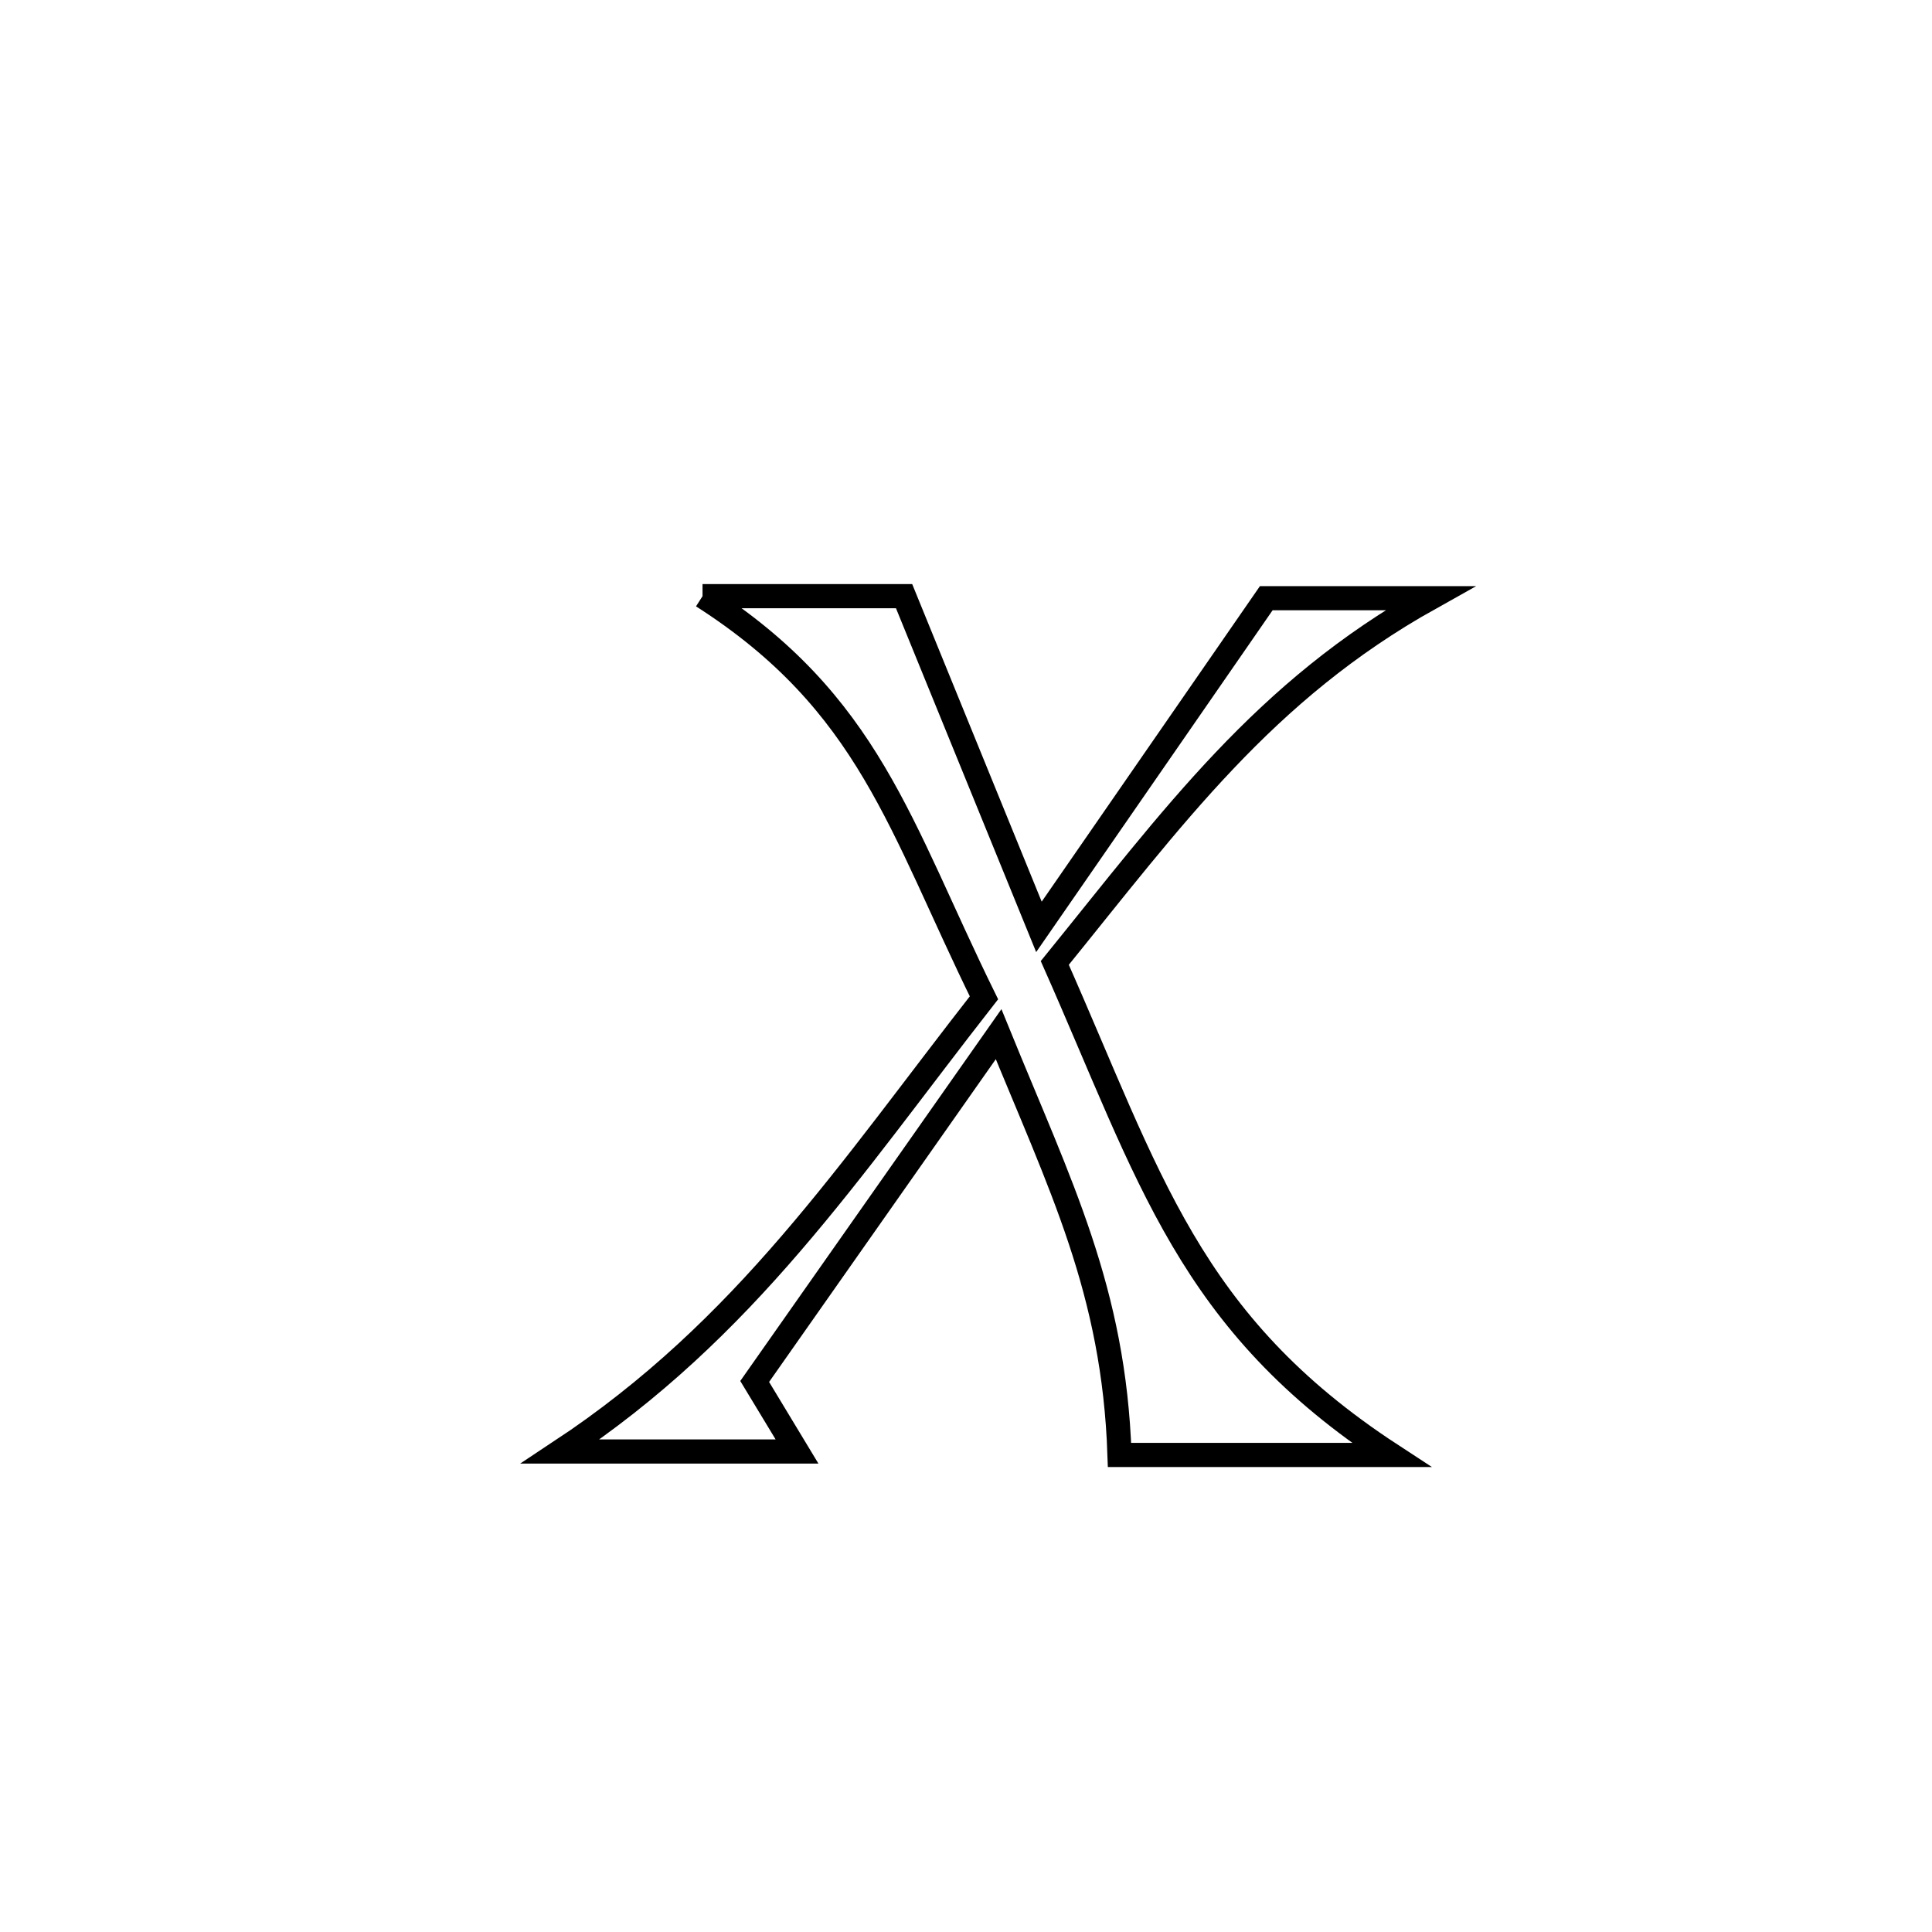 <svg xmlns="http://www.w3.org/2000/svg" viewBox="0.0 0.0 24.0 24.0" height="200px" width="200px"><path fill="none" stroke="black" stroke-width=".3" stroke-opacity="1.0"  filling="0" d="M8.727 7.406 L8.727 7.406 C9.562 7.406 10.397 7.406 11.231 7.406 L11.231 7.406 C11.79 8.775 12.348 10.145 12.906 11.514 L12.906 11.514 C13.848 10.153 14.789 8.792 15.73 7.431 L15.73 7.431 C15.99 7.431 17.561 7.431 17.762 7.431 L17.762 7.431 C15.701 8.583 14.572 10.151 13.103 11.962 L13.103 11.962 C13.693 13.293 14.108 14.409 14.69 15.398 C15.272 16.387 16.022 17.25 17.284 18.074 L17.284 18.074 C16.158 18.074 15.033 18.074 13.907 18.074 L13.907 18.074 C13.838 16.03 13.173 14.732 12.405 12.847 L12.405 12.847 C11.395 14.285 10.385 15.723 9.375 17.161 L9.375 17.161 C9.551 17.451 9.726 17.741 9.901 18.031 L9.901 18.031 C8.921 18.031 7.941 18.031 6.961 18.031 L6.961 18.031 C8.115 17.268 9.01 16.397 9.826 15.448 C10.643 14.499 11.381 13.472 12.223 12.395 L12.223 12.395 C11.175 10.263 10.801 8.733 8.727 7.406 L8.727 7.406"></path></svg>